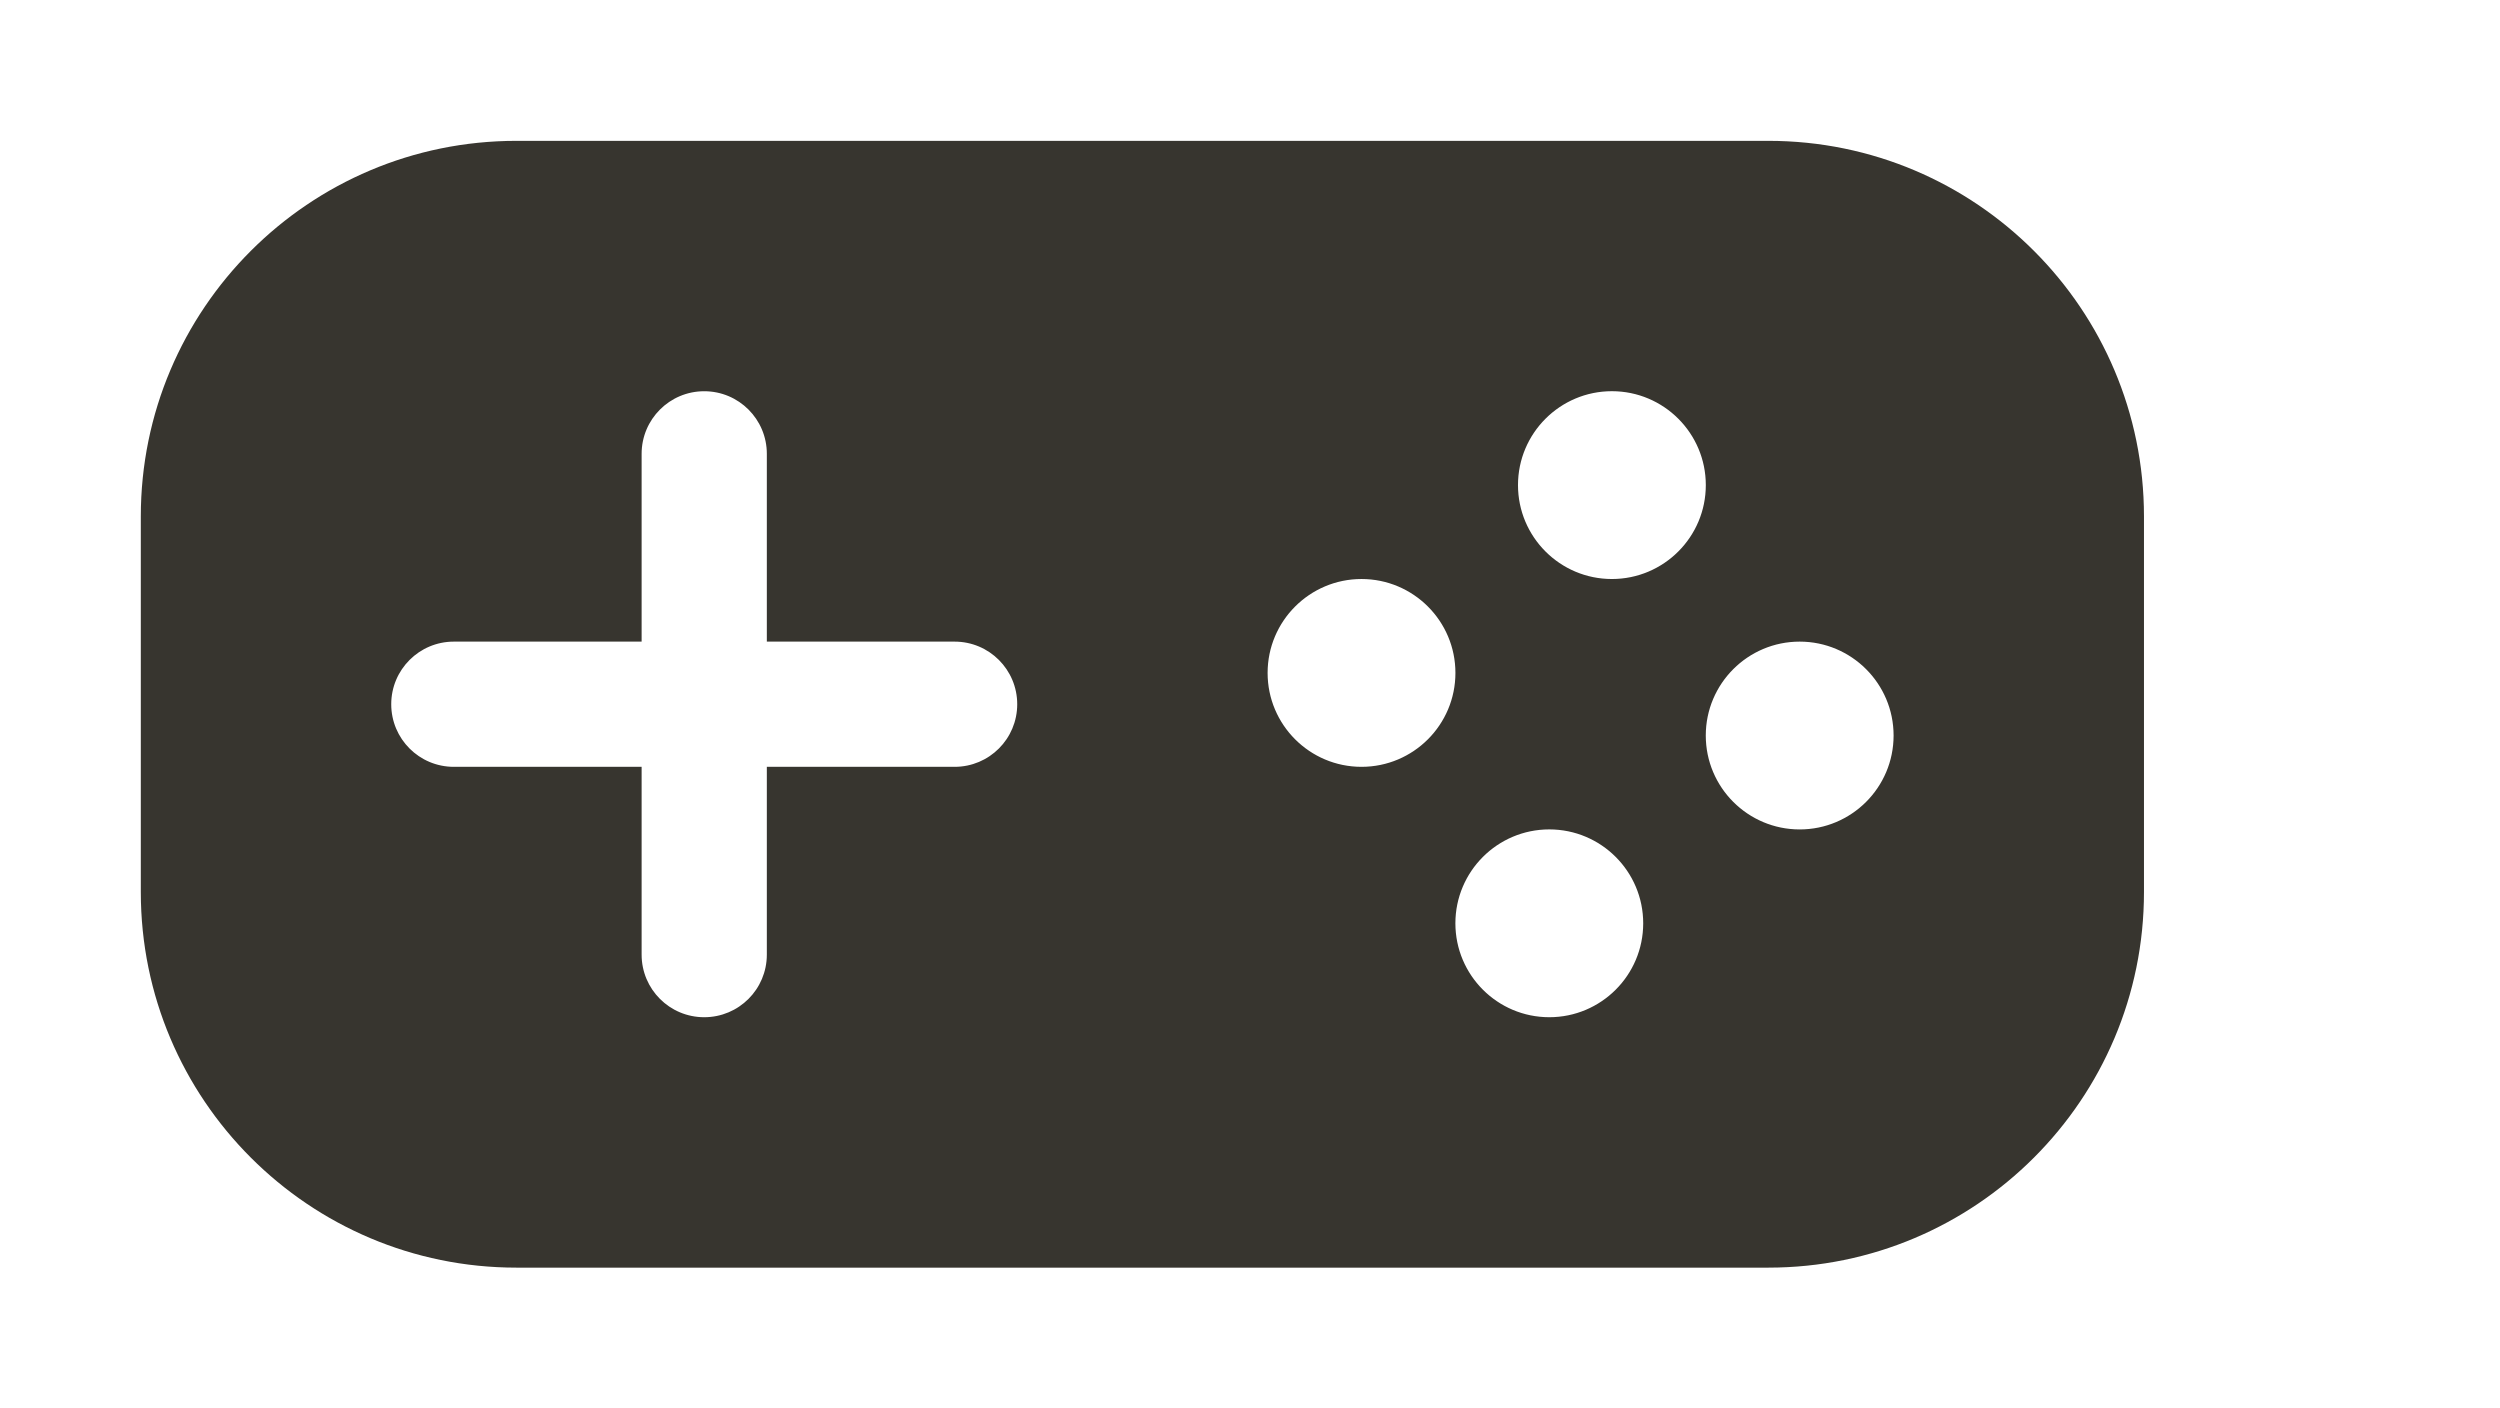 <!-- Generated by IcoMoon.io -->
<svg version="1.1" xmlns="http://www.w3.org/2000/svg" width="71" height="40" viewBox="0 0 71 40">
<title>bm-joystick</title>
<path fill="#37352f" d="M51.111 23.556c-1.472 0-2.667-1.195-2.667-2.667s1.195-2.667 2.667-2.667c1.472 0 2.667 1.195 2.667 2.667s-1.195 2.667-2.667 2.667v0zM45.778 16.444c-1.472 0-2.667-1.195-2.667-2.667s1.195-2.667 2.667-2.667c1.472 0 2.667 1.195 2.667 2.667s-1.195 2.667-2.667 2.667v0zM44 28.889c-1.472 0-2.667-1.195-2.667-2.667s1.195-2.667 2.667-2.667c1.472 0 2.667 1.195 2.667 2.667s-1.195 2.667-2.667 2.667v0zM38.667 21.778c-1.472 0-2.667-1.195-2.667-2.667s1.195-2.667 2.667-2.667c1.472 0 2.667 1.195 2.667 2.667s-1.195 2.667-2.667 2.667v0zM27.111 21.778h-5.333v5.333c0 0.983-0.795 1.778-1.778 1.778s-1.778-0.795-1.778-1.778v-5.333h-5.333c-0.983 0-1.778-0.795-1.778-1.778 0-0.981 0.795-1.778 1.778-1.778h5.333v-5.333c0-0.981 0.795-1.778 1.778-1.778s1.778 0.796 1.778 1.778v5.333h5.333c0.983 0 1.778 0.796 1.778 1.778 0 0.983-0.795 1.778-1.778 1.778v0zM50.222 4h-35.556c-5.89 0-10.667 4.777-10.667 10.667v10.667c0 5.89 4.777 10.667 10.667 10.667h35.556c5.89 0 10.667-4.777 10.667-10.667v-10.667c0-5.89-4.777-10.667-10.667-10.667v0z"></path>
</svg>
